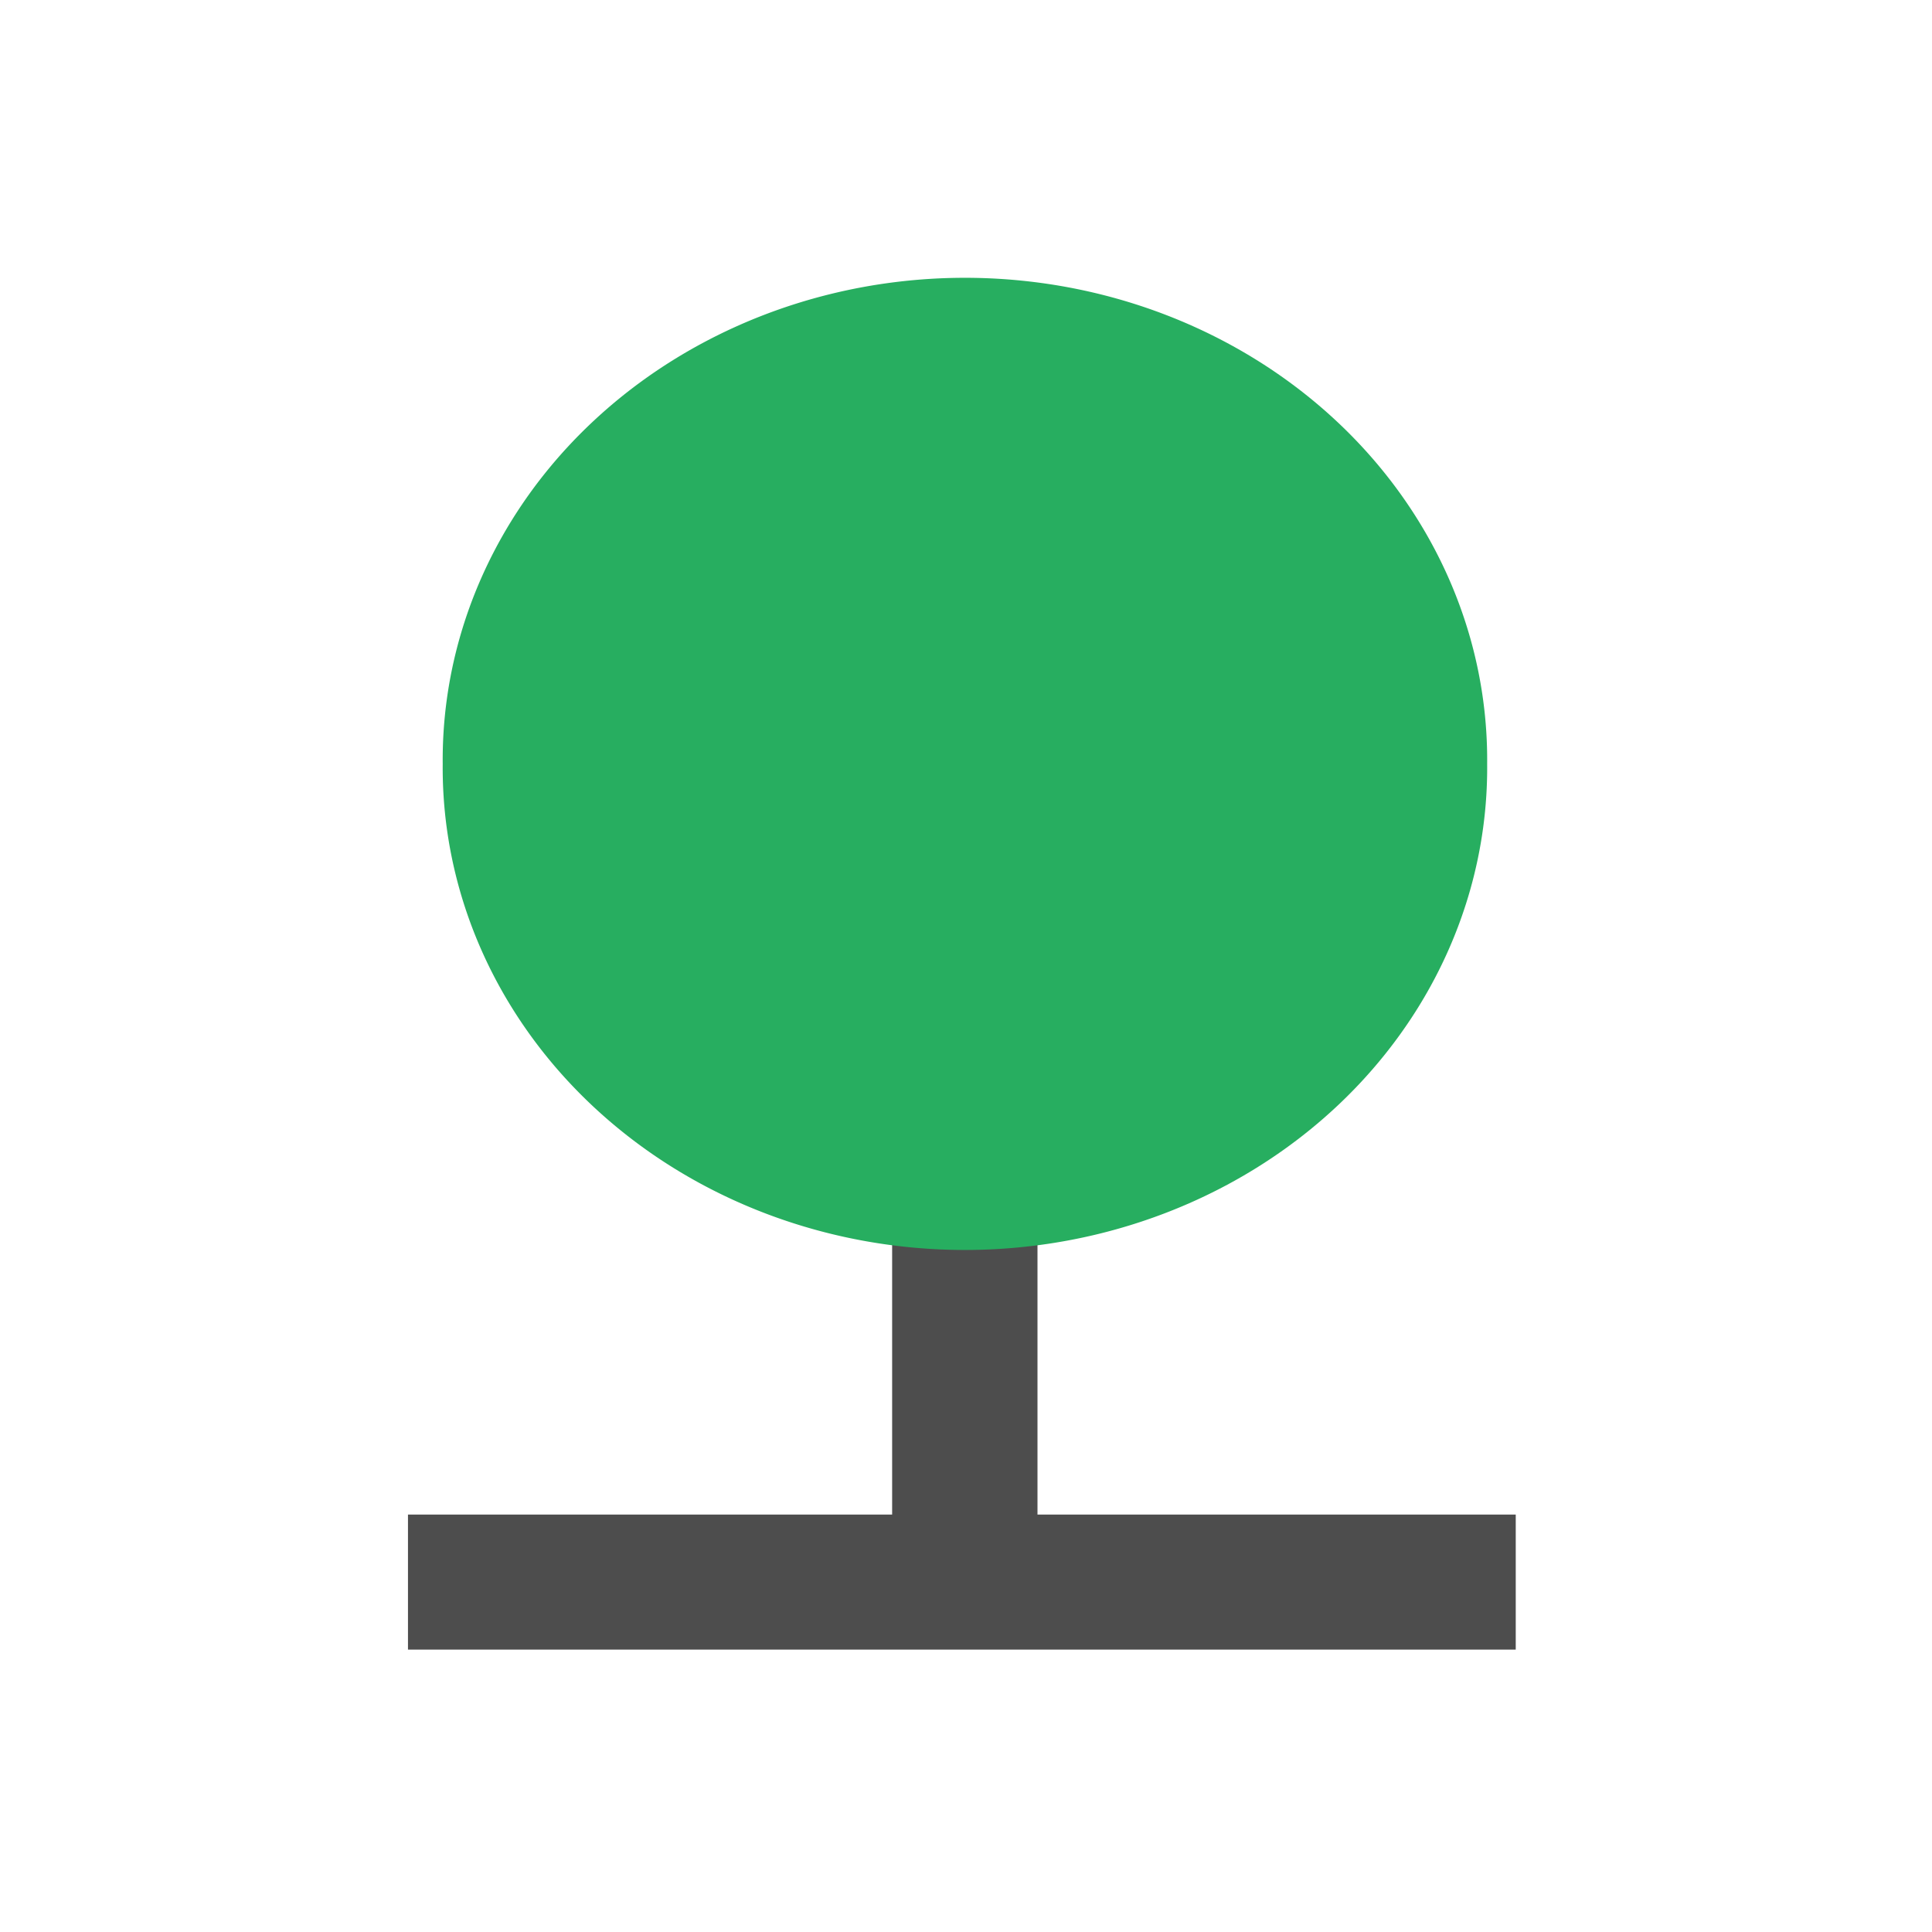 <svg xmlns="http://www.w3.org/2000/svg" xmlns:svg="http://www.w3.org/2000/svg" id="svg3022" width="48" height="48" version="1.1"><g id="layer1" transform="translate(0,-1004.362)"><path id="path3265" fill="none" fill-opacity="1" fill-rule="evenodd" stroke="none" d="m 27.5,1048.862 c 0,1.933 -1.568,3.5 -3.502,3.5 -1.934,0 -3.502,-1.567 -3.502,-3.5 0,-1.933 1.568,-3.5 3.502,-3.5 1.934,0 3.502,1.567 3.502,3.5 z"/><path id="path3267" fill="none" fill-opacity="1" fill-rule="evenodd" stroke="none" d="m 27.5,1007.862 c 0,1.933 -1.568,3.5 -3.502,3.5 -1.934,0 -3.502,-1.567 -3.502,-3.5 0,-1.933 1.568,-3.5 3.502,-3.5 1.934,0 3.502,1.567 3.502,3.5 z"/><path id="path3269" fill="none" fill-opacity="1" fill-rule="evenodd" stroke="none" d="m 11,1028.362 c 0,3.038 -2.464,5.5 -5.504,5.5 -3.04,0 -5.504,-2.463 -5.504,-5.5 0,-3.038 2.464,-5.5 5.504,-5.5 3.04,0 5.504,2.462 5.504,5.5 z"/><path id="path3271" fill="none" fill-opacity="1" fill-rule="evenodd" stroke="none" d="m 48,1028.362 c 0,3.038 -2.464,5.5 -5.504,5.5 -3.04,0 -5.504,-2.463 -5.504,-5.5 0,-3.038 2.464,-5.5 5.504,-5.5 3.04,0 5.504,2.462 5.504,5.5 z"/><path id="path3293" fill="none" fill-opacity="1" fill-rule="evenodd" stroke="none" d="m 27.5,1048.862 c 0,1.933 -1.568,3.5 -3.502,3.5 -1.934,0 -3.502,-1.567 -3.502,-3.5 0,-1.933 1.568,-3.5 3.502,-3.5 1.934,0 3.502,1.567 3.502,3.5 z"/><path id="path3295" fill="none" fill-opacity="1" fill-rule="evenodd" stroke="none" d="m 27.5,1007.862 c 0,1.933 -1.568,3.5 -3.502,3.5 -1.934,0 -3.502,-1.567 -3.502,-3.5 0,-1.933 1.568,-3.5 3.502,-3.5 1.934,0 3.502,1.567 3.502,3.5 z"/><path id="path3297" fill="none" fill-opacity="1" fill-rule="evenodd" stroke="none" d="m 11,1028.362 c 0,3.038 -2.464,5.5 -5.504,5.5 -3.04,0 -5.504,-2.463 -5.504,-5.5 0,-3.038 2.464,-5.5 5.504,-5.5 3.04,0 5.504,2.462 5.504,5.5 z"/><path id="path3299" fill="none" fill-opacity="1" fill-rule="evenodd" stroke="none" d="m 48,1028.362 c 0,3.038 -2.464,5.5 -5.504,5.5 -3.04,0 -5.504,-2.463 -5.504,-5.5 0,-3.038 2.464,-5.5 5.504,-5.5 3.04,0 5.504,2.462 5.504,5.5 z"/><rect id="shape1" width="27.522" height="3.355" x="10.136" y="1041.991" fill="#4d4d4d" fill-rule="evenodd" stroke="#003bc3" stroke-linecap="square" stroke-linejoin="miter" stroke-miterlimit="2" stroke-width="0"/><rect id="shape2" width="14.183" height="3.611" x="1031.112" y="-25.776" fill="#4d4d4d" fill-rule="evenodd" stroke="#003bc3" stroke-linecap="square" stroke-linejoin="miter" stroke-miterlimit="2" stroke-width="0" transform="matrix(0,1,-1,0,0,0)"/><path id="path3076" fill="#27ae60" fill-opacity="1" fill-rule="evenodd" stroke="none" stroke-width="1.2" d="m 40.189,18.538 a 14.595,11.539 0 1 1 -29.189,0 14.595,11.539 0 1 1 29.189,0 z" color="#000" display="inline" enable-background="accumulate" overflow="visible" transform="matrix(0.889,0,0,1.038,1.22,1004.098)" visibility="visible" style="marker:none"/></g></svg>